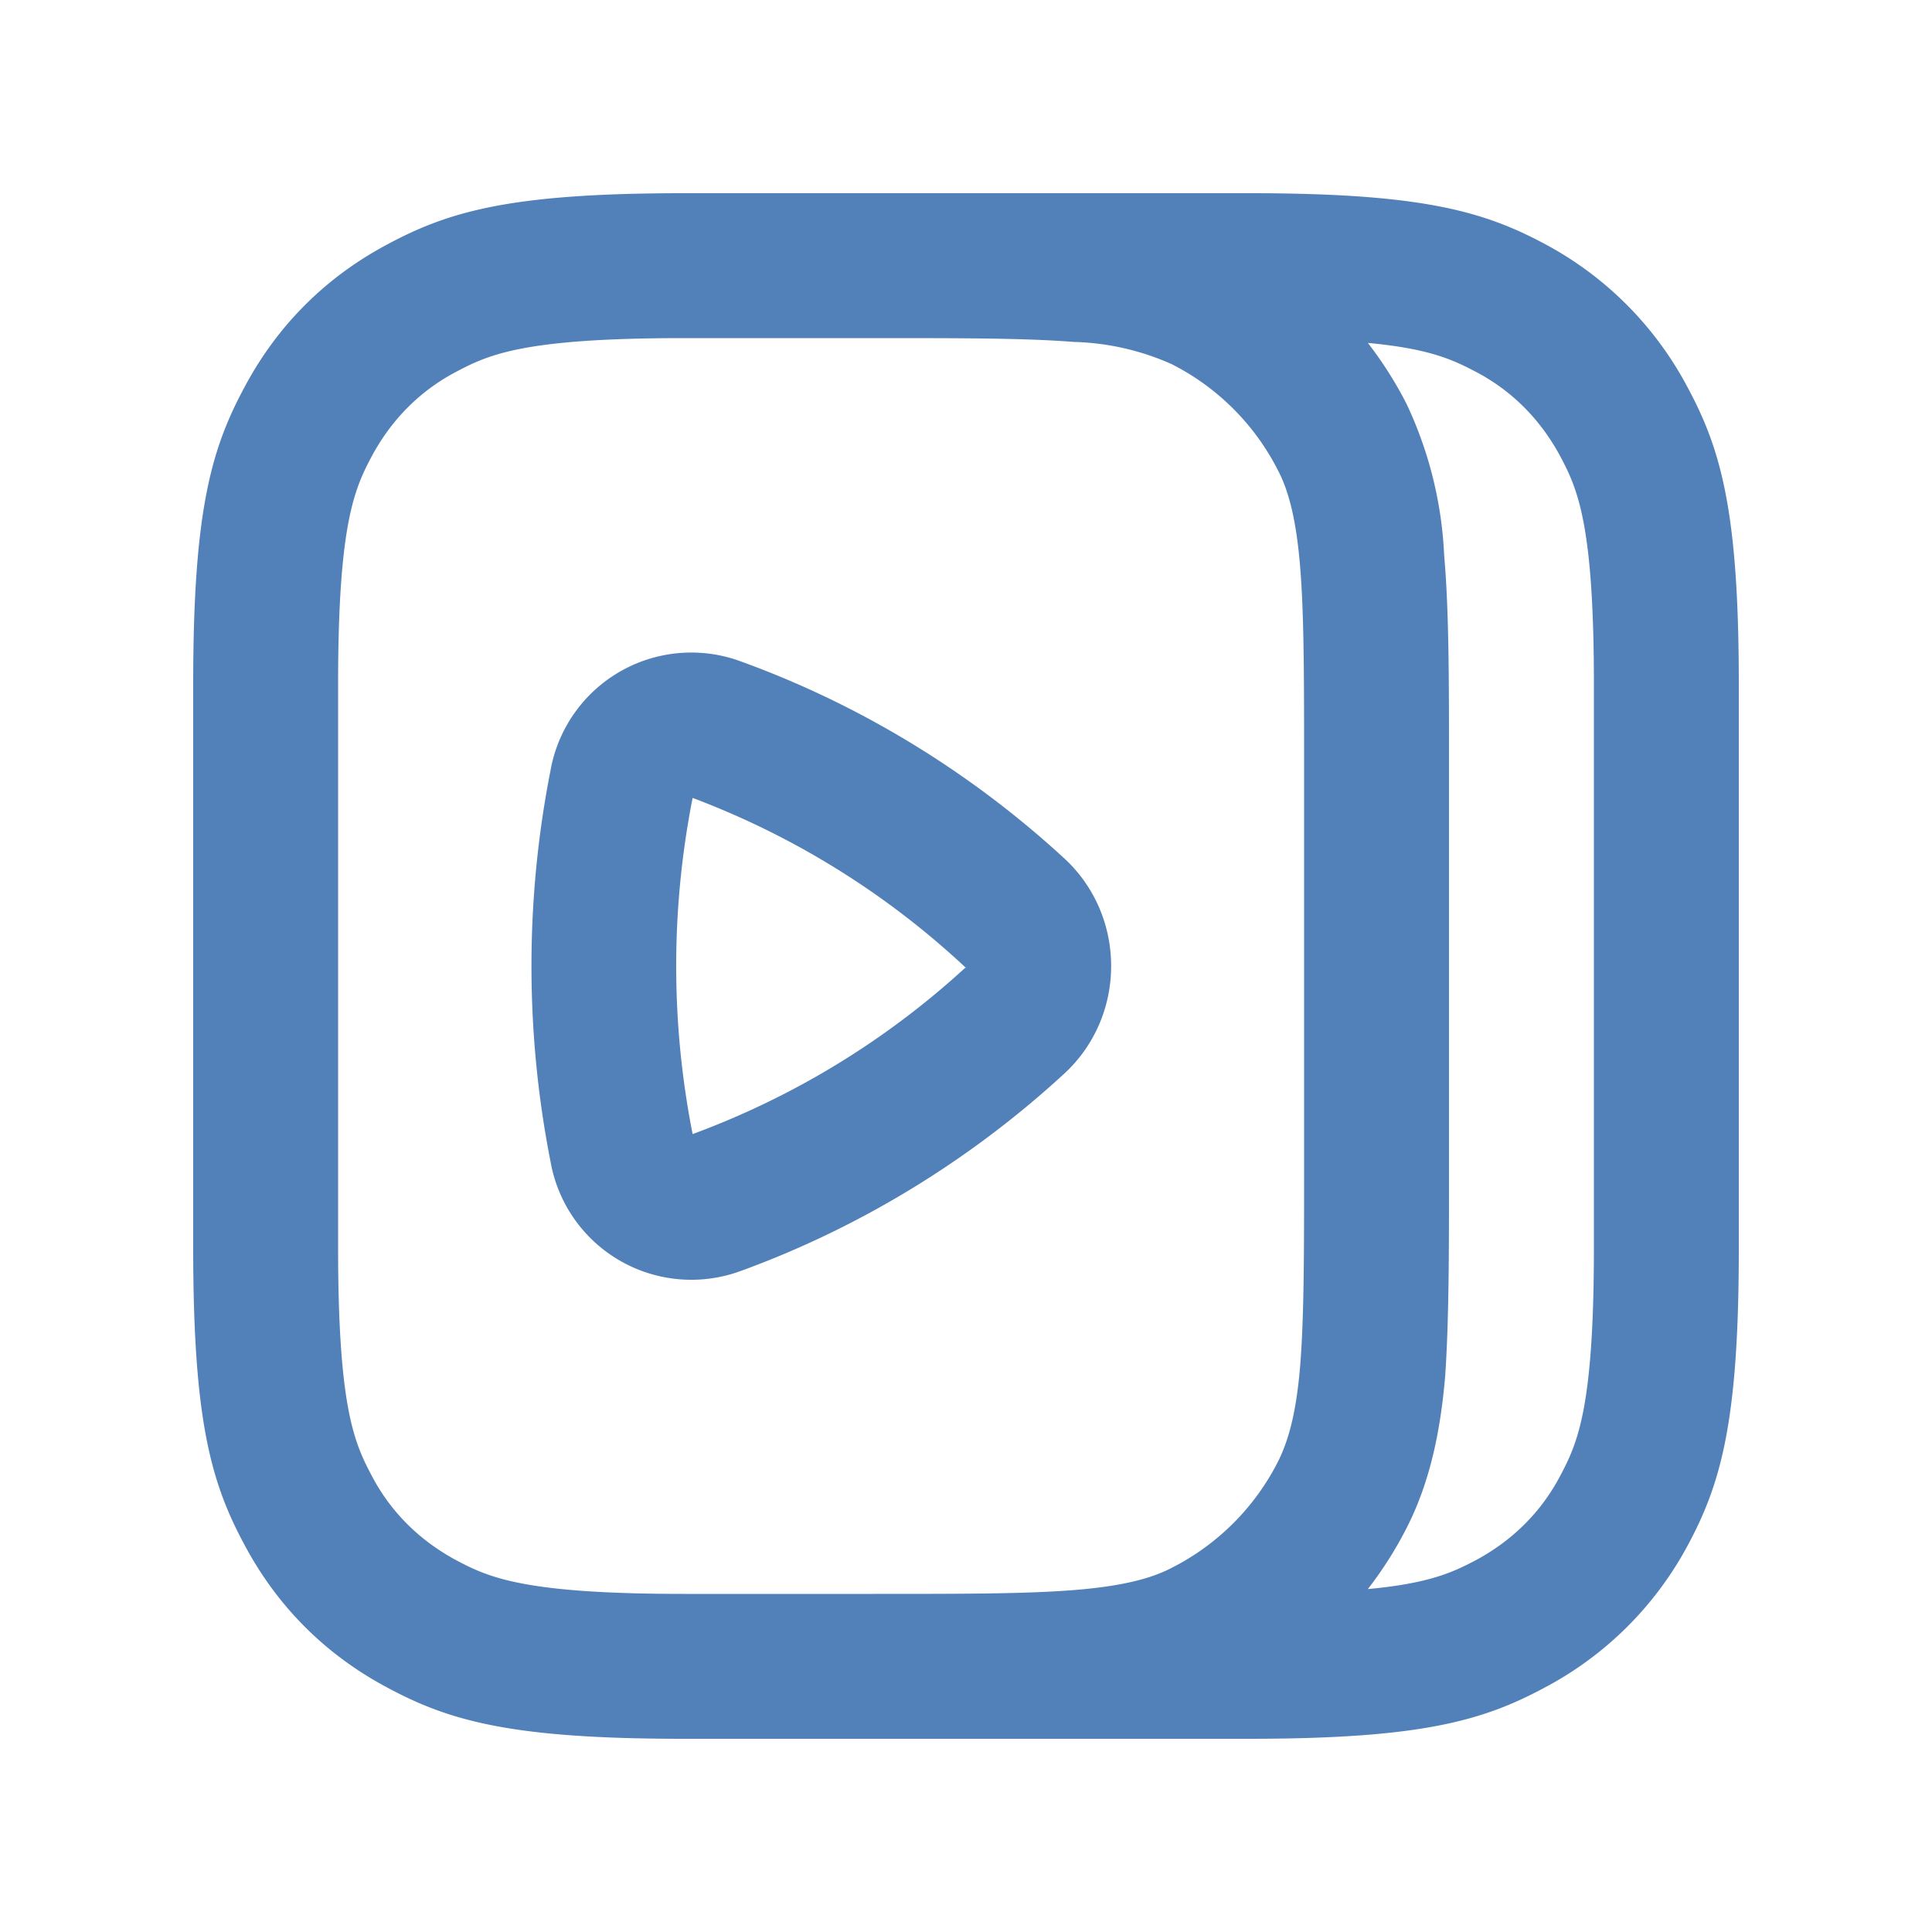 <svg fill="#5181b8" fill-rule="evenodd" height="20"  width="20" xmlns="http://www.w3.org/2000/svg"><path d = "M 5.7 7.97 a 1.48 1.48 0 0 1 1.95 -1.13 c 1.25 0.45 2.39 1.15 3.35 2.03 c 0.67 0.6 0.67 1.66 0 2.26 c -0.96 0.88 -2.1 1.58 -3.34 2.03 a 1.48 1.48 0 0 1 -1.96 -1.13 a 10.49 10.49 0 0 1 0 -4.06 Z m 1.47 0.29 A 8.54 8.54 0 0 1 10 10.02 h -0.01 a 8.54 8.54 0 0 1 -2.82 1.72 a 8.99 8.99 0 0 1 0 -3.48 ZM 7.08 18 h 5.84 c 1.77 0 2.42 -0.18 3.07 -0.53 A 3.57 3.57 0 0 0 17.47 16 c 0.35 -0.65 0.53 -1.3 0.53 -3.07 V 7.08 c 0 -1.77 -0.18 -2.42 -0.53 -3.07 A 3.57 3.57 0 0 0 16 2.53 c -0.65 -0.35 -1.3 -0.53 -3.07 -0.53 H 7.08 c -1.77 0 -2.42 0.18 -3.07 0.53 c -0.64 0.34 -1.14 0.84 -1.48 1.48 c -0.35 0.65 -0.53 1.3 -0.53 3.07 v 5.84 c 0 1.77 0.18 2.42 0.53 3.07 c 0.34 0.64 0.84 1.14 1.48 1.48 c 0.65 0.35 1.3 0.53 3.07 0.53 Z m 4.04 -14.46 c -0.5 -0.04 -1.15 -0.04 -2.07 -0.04 H 7.08 c -1.66 0 -2.02 0.17 -2.36 0.35 c -0.38 0.2 -0.67 0.5 -0.87 0.87 c -0.18 0.34 -0.35 0.7 -0.35 2.36 v 5.84 c 0 1.66 0.17 2.02 0.35 2.36 c 0.2 0.38 0.5 0.67 0.87 0.87 c 0.34 0.18 0.7 0.35 2.36 0.35 h 1.97 c 0.92 0 1.57 0 2.07 -0.04 c 0.5 -0.04 0.8 -0.12 1.01 -0.23 a 2.5 2.5 0 0 0 1.1 -1.1 c 0.11 -0.22 0.19 -0.51 0.23 -1 c 0.04 -0.51 0.04 -1.16 0.04 -2.08 v -4.1 c 0 -0.92 0 -1.57 -0.04 -2.07 c -0.04 -0.5 -0.12 -0.8 -0.23 -1.01 a 2.5 2.5 0 0 0 -1.1 -1.1 a 2.65 2.65 0 0 0 -1 -0.23 Z m 4.16 12.61 c -0.23 0.12 -0.47 0.24 -1.12 0.3 a 4 4 0 0 0 0.4 -0.63 c 0.24 -0.47 0.35 -0.99 0.4 -1.57 c 0.04 -0.58 0.04 -1.28 0.04 -2.17 V 7.92 c 0 -0.88 0 -1.6 -0.05 -2.17 a 4.1 4.1 0 0 0 -0.39 -1.57 a 4 4 0 0 0 -0.4 -0.63 c 0.65 0.06 0.89 0.18 1.12 0.3 c 0.38 0.2 0.67 0.5 0.87 0.87 c 0.18 0.34 0.35 0.7 0.35 2.36 v 5.84 c 0 1.66 -0.17 2.02 -0.35 2.36 c -0.2 0.38 -0.5 0.67 -0.87 0.87 Z"/></svg>
